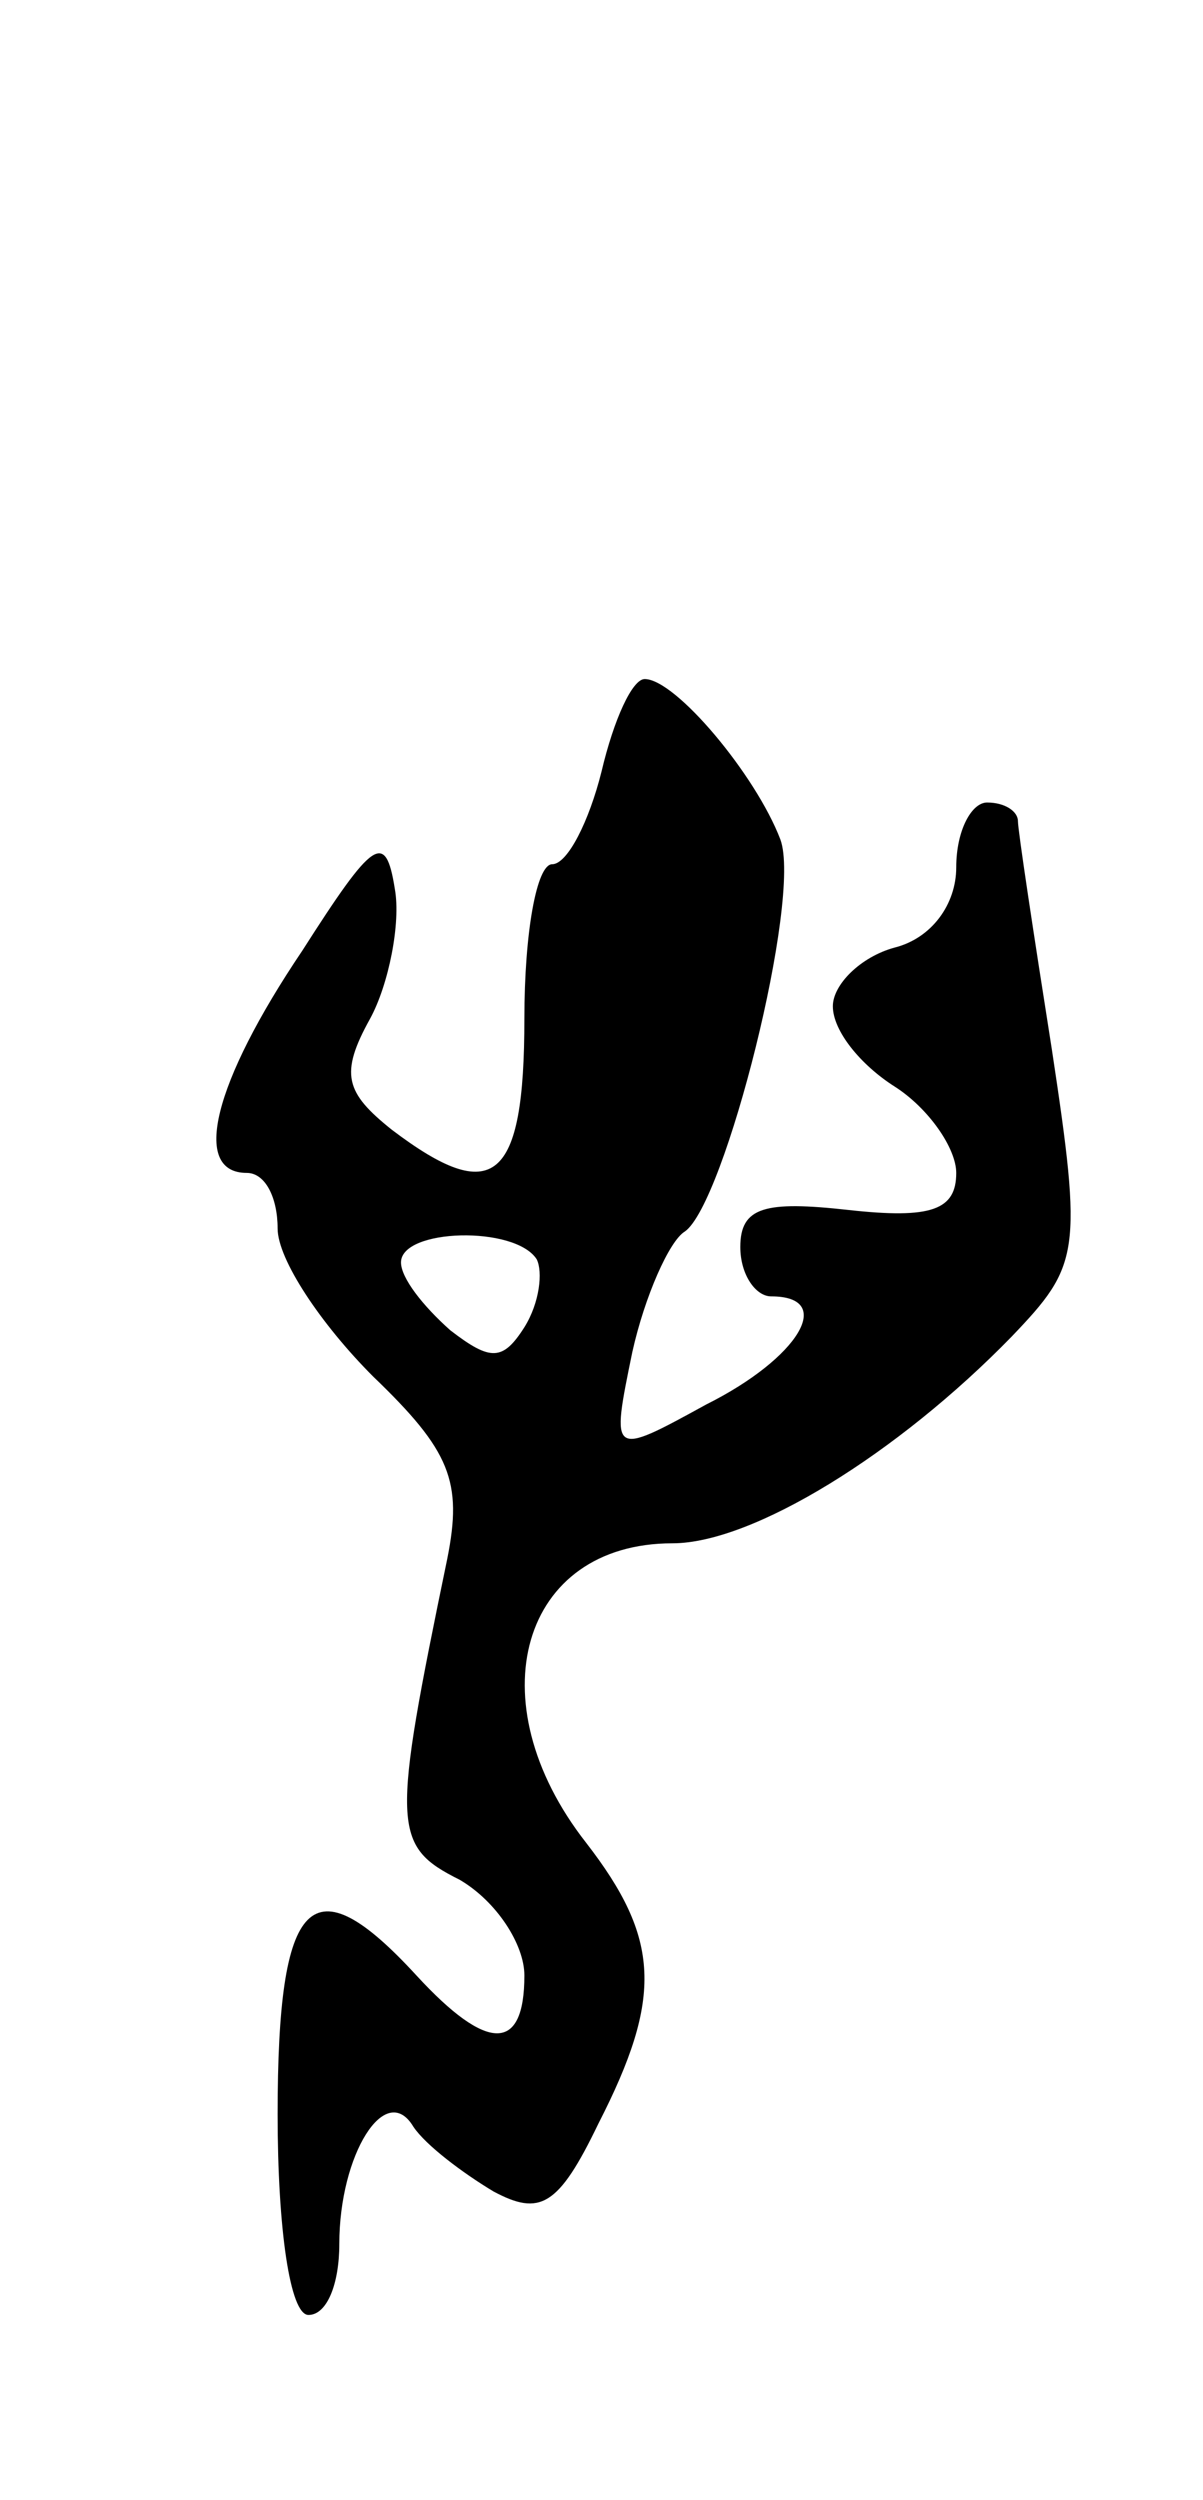 <svg version="1.0" xmlns="http://www.w3.org/2000/svg"
 width="39pt" height="81pt" viewBox="0 0 39 81"
 preserveAspectRatio="xMidYMid meet">
<g transform="translate(0,81) scale(0.1,-0.1)"
fill="#000000" stroke="none">
<path d="M195 560 c-4 -16 -11 -30 -16 -30 -5 0 -9 -22 -9 -50 0 -53 -10 -61
-43 -36 -15 12 -17 18 -7 36 6 11 10 31 8 42 -3 19 -7 16 -30 -20 -29 -43 -36
-72 -18 -72 6 0 10 -8 10 -18 0 -10 14 -31 31 -48 25 -24 29 -34 24 -59 -18
-87 -18 -93 4 -104 12 -7 21 -21 21 -31 0 -25 -12 -25 -35 0 -34 37 -45 26
-45 -45 0 -37 4 -65 10 -65 6 0 10 10 10 23 0 29 15 53 24 38 4 -6 16 -15 26
-21 15 -8 21 -5 34 22 21 41 20 60 -4 91 -36 46 -21 97 28 97 26 0 73 29 110
67 22 23 23 27 13 93 -6 38 -11 71 -11 74 0 3 -4 6 -10 6 -5 0 -10 -9 -10 -21
0 -12 -8 -23 -20 -26 -11 -3 -20 -12 -20 -19 0 -8 9 -19 20 -26 11 -7 20 -20
20 -28 0 -12 -8 -15 -35 -12 -27 3 -35 1 -35 -12 0 -9 5 -16 10 -16 21 0 9
-20 -21 -35 -31 -17 -31 -17 -24 17 4 18 12 36 17 39 13 9 38 108 31 127 -8
21 -34 52 -44 52 -4 0 -10 -13 -14 -30z m-21 -158 c2 -4 1 -14 -4 -22 -7 -11
-11 -11 -24 -1 -9 8 -16 17 -16 22 0 11 37 12 44 1z"/>
</g>
</svg>
